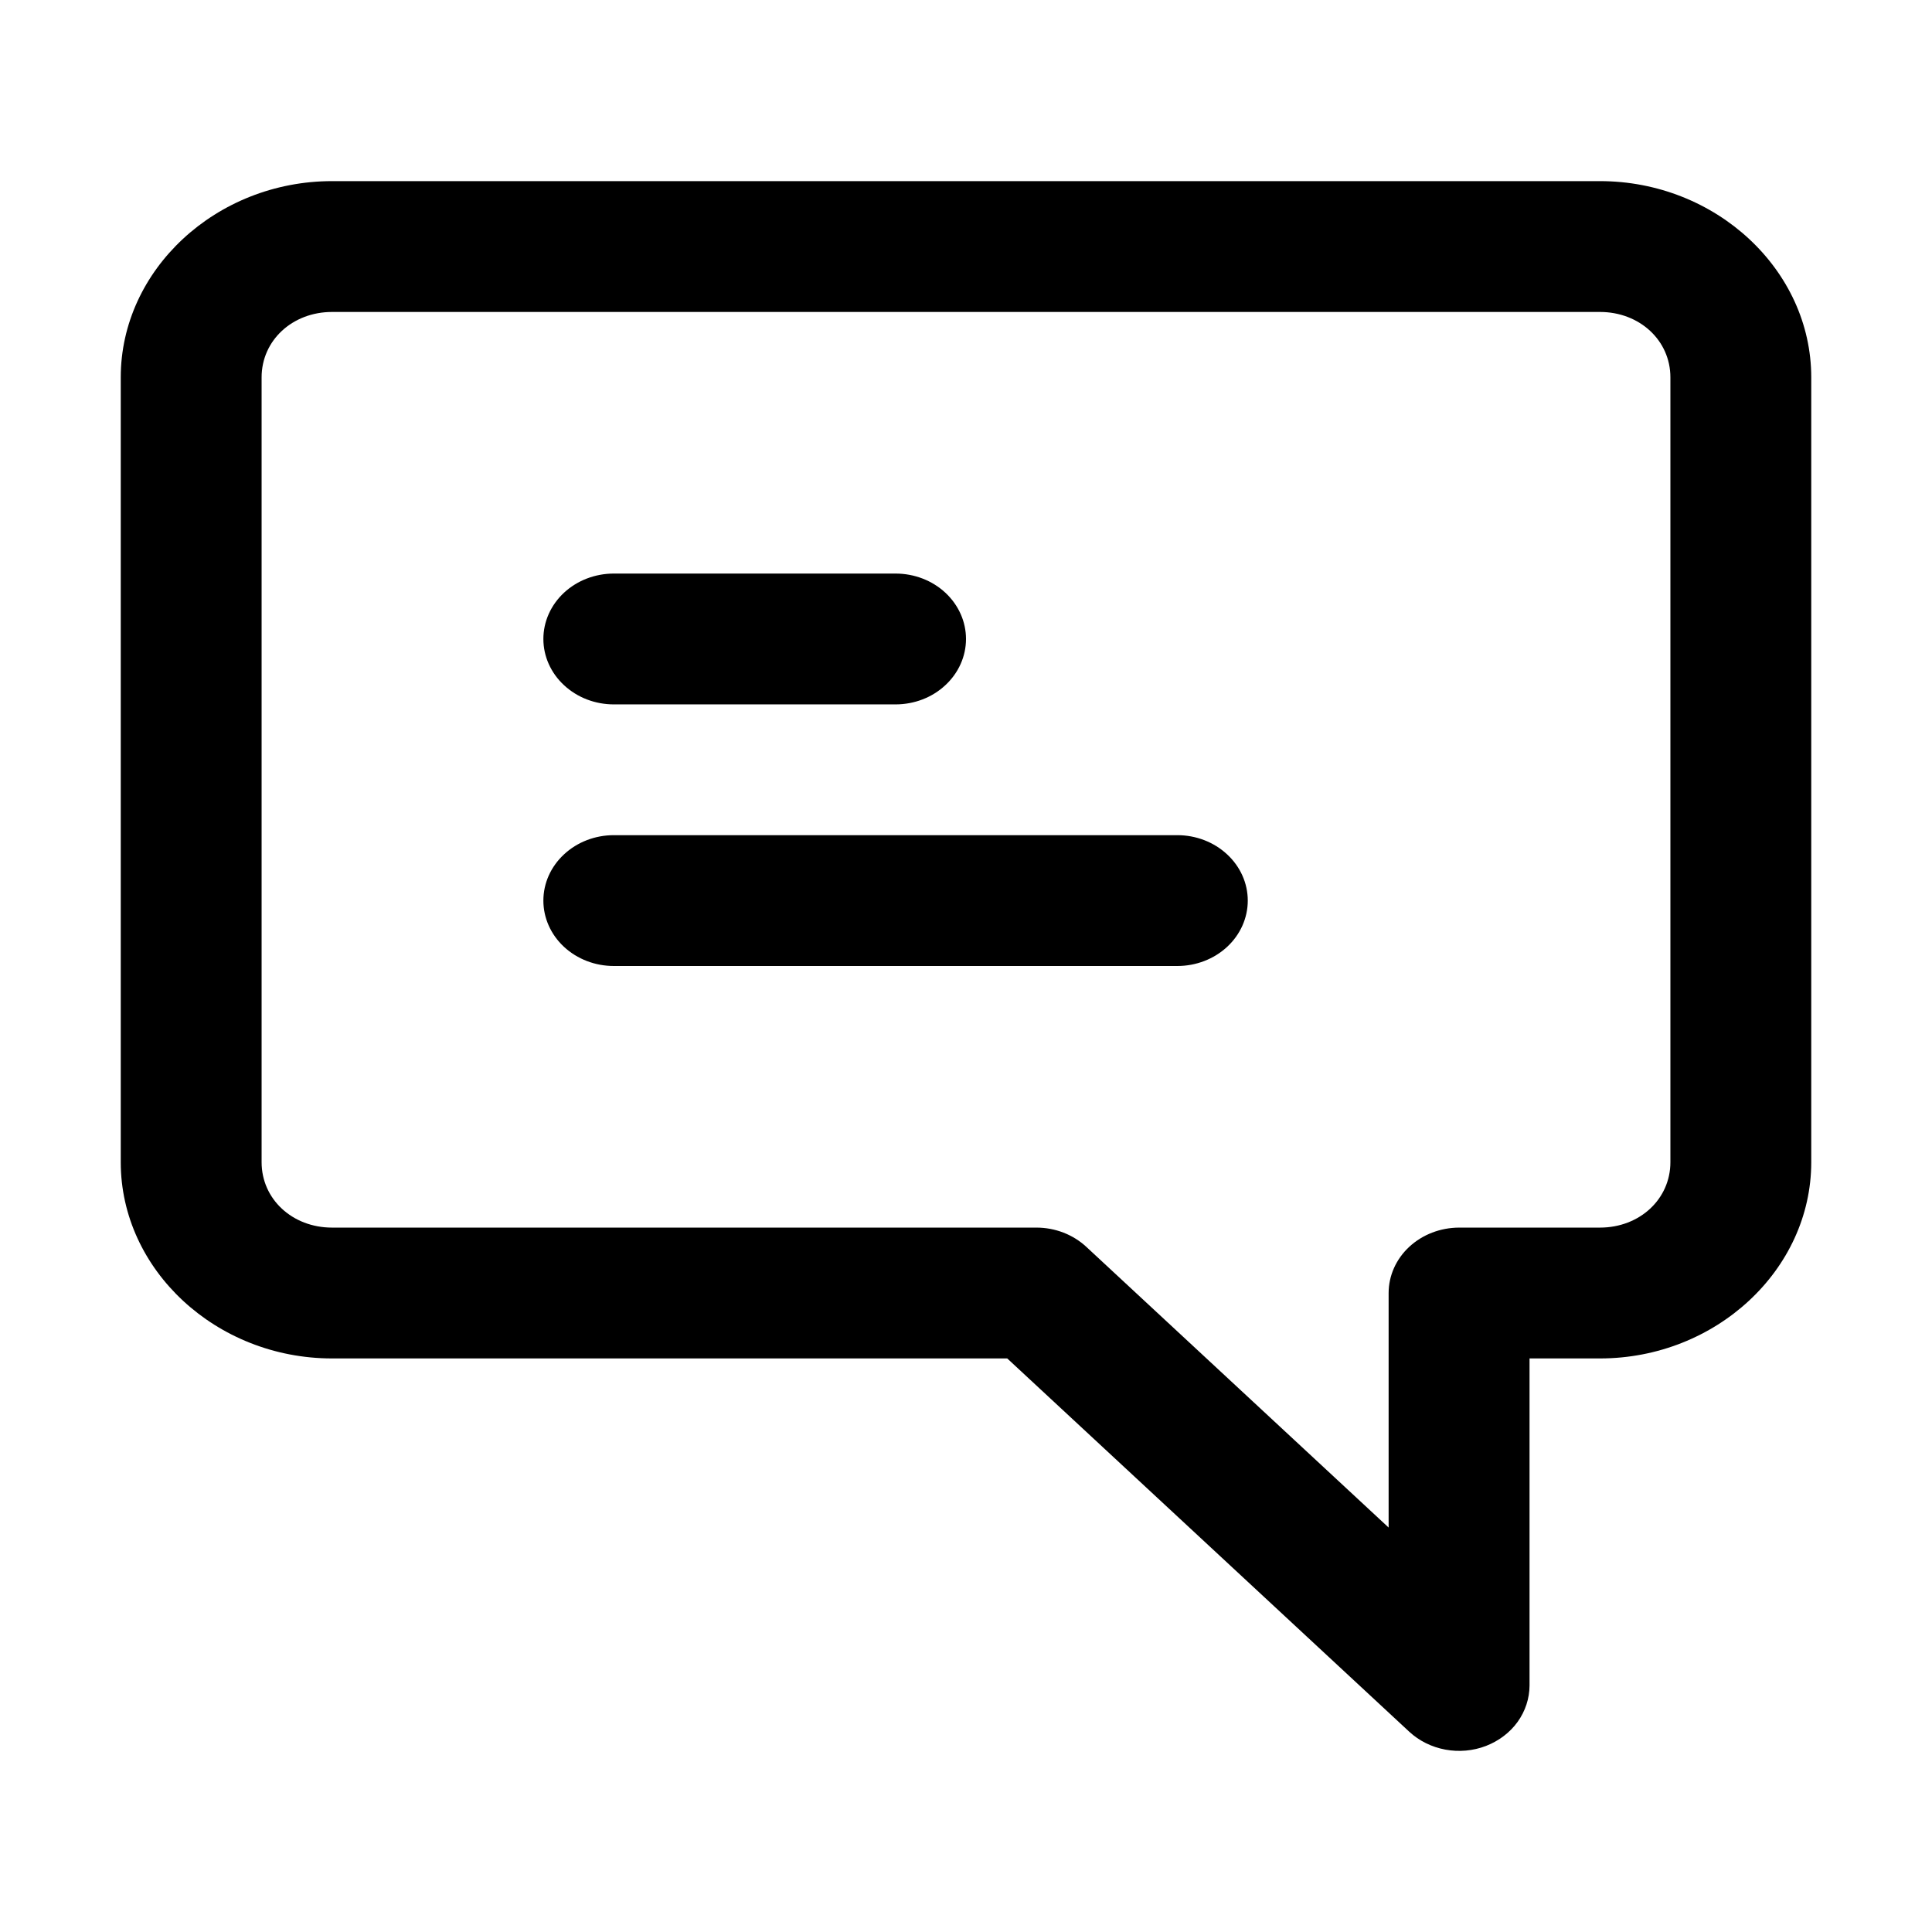 <svg width="32" height="32" viewBox="0 0 32 32" fill="none" xmlns="http://www.w3.org/2000/svg">
<path d="M5.5 3C3.581 3 2 4.468 2 6.25V19.25C2 21.032 3.581 22.5 5.5 22.5H16.683L23.342 28.683C23.505 28.834 23.713 28.937 23.939 28.979C24.166 29.021 24.4 29 24.613 28.918C24.826 28.835 25.009 28.697 25.137 28.519C25.265 28.34 25.333 28.131 25.334 27.917V22.5H26.5C28.419 22.5 30 21.032 30 19.25V6.25C30 4.468 28.419 3 26.5 3H5.5ZM5.5 5.167H26.5C27.158 5.167 27.667 5.639 27.667 6.25V19.25C27.667 19.861 27.158 20.333 26.5 20.333H24.167C23.857 20.334 23.561 20.448 23.342 20.651C23.123 20.854 23 21.13 23 21.417V25.301L17.992 20.651C17.773 20.448 17.476 20.333 17.167 20.333H5.5C4.842 20.333 4.333 19.861 4.333 19.25V6.25C4.333 5.639 4.842 5.167 5.5 5.167ZM10.167 9.5C9.857 9.5 9.561 9.614 9.342 9.817C9.123 10.021 9 10.296 9 10.583C9 10.871 9.123 11.146 9.342 11.349C9.561 11.553 9.857 11.667 10.167 11.667H14.833C15.143 11.667 15.44 11.553 15.658 11.349C15.877 11.146 16 10.871 16 10.583C16 10.296 15.877 10.021 15.658 9.817C15.44 9.614 15.143 9.5 14.833 9.5H10.167ZM10.167 13.833C9.857 13.833 9.561 13.947 9.342 14.151C9.123 14.354 9 14.629 9 14.917C9 15.204 9.123 15.48 9.342 15.683C9.561 15.886 9.857 16 10.167 16H19.5C19.809 16 20.106 15.886 20.325 15.683C20.544 15.48 20.667 15.204 20.667 14.917C20.667 14.629 20.544 14.354 20.325 14.151C20.106 13.947 19.809 13.833 19.5 13.833H10.167Z" fill="black"/>
</svg>

